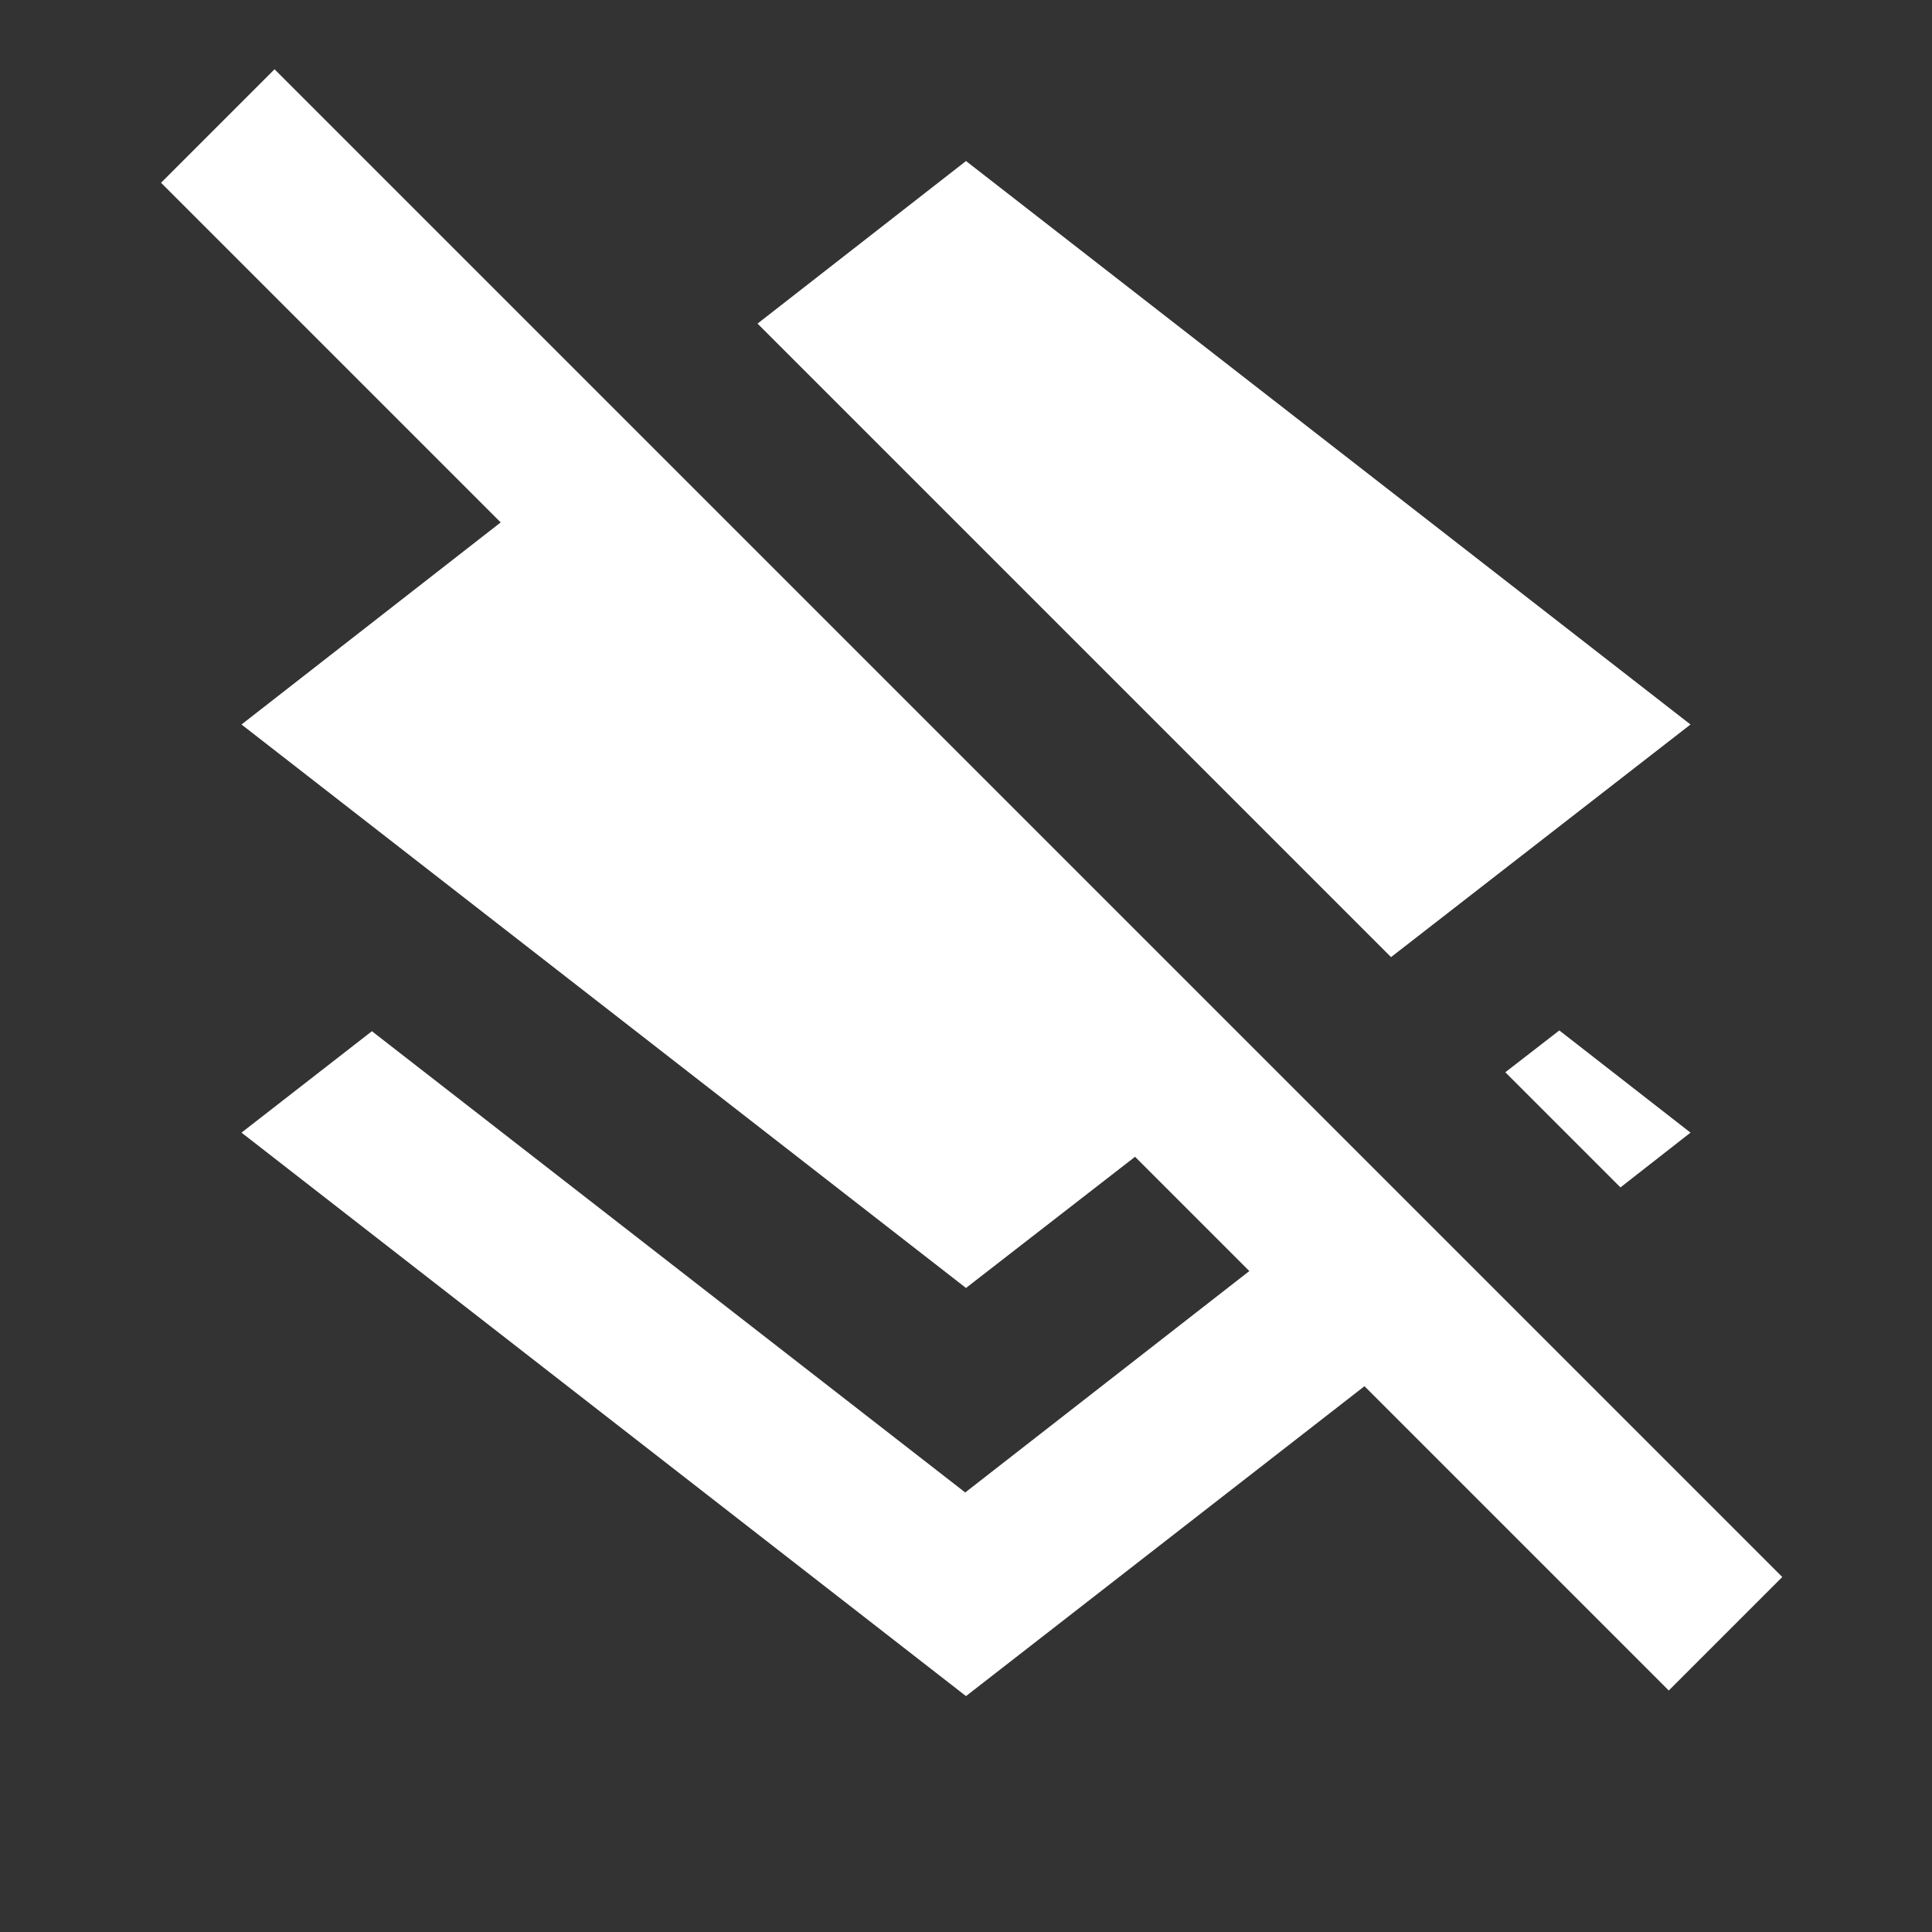 <svg width="20" height="20" viewBox="0 0 20 20" fill="none" xmlns="http://www.w3.org/2000/svg">
<rect x="0" y="0" width="20" height="20" fill="#333333" stroke="none"/>
<path fill-rule="evenodd" clip-rule="evenodd" d="M1.667 1.892L2.842 0.717L18.45 16.325L17.275 17.5L14.125 14.35L10 17.558L2.5 11.725L3.85 10.675L9.992 15.45L12.933 13.158L11.75 11.975L10 13.333L2.5 7.5L5.183 5.408L1.667 1.892ZM17.5 7.5L10 1.667L7.842 3.35L14.4 9.908L17.5 7.5ZM17.5 11.725L16.142 10.667L15.583 11.1L16.775 12.292L17.5 11.725Z" fill="white"/>
</svg>
